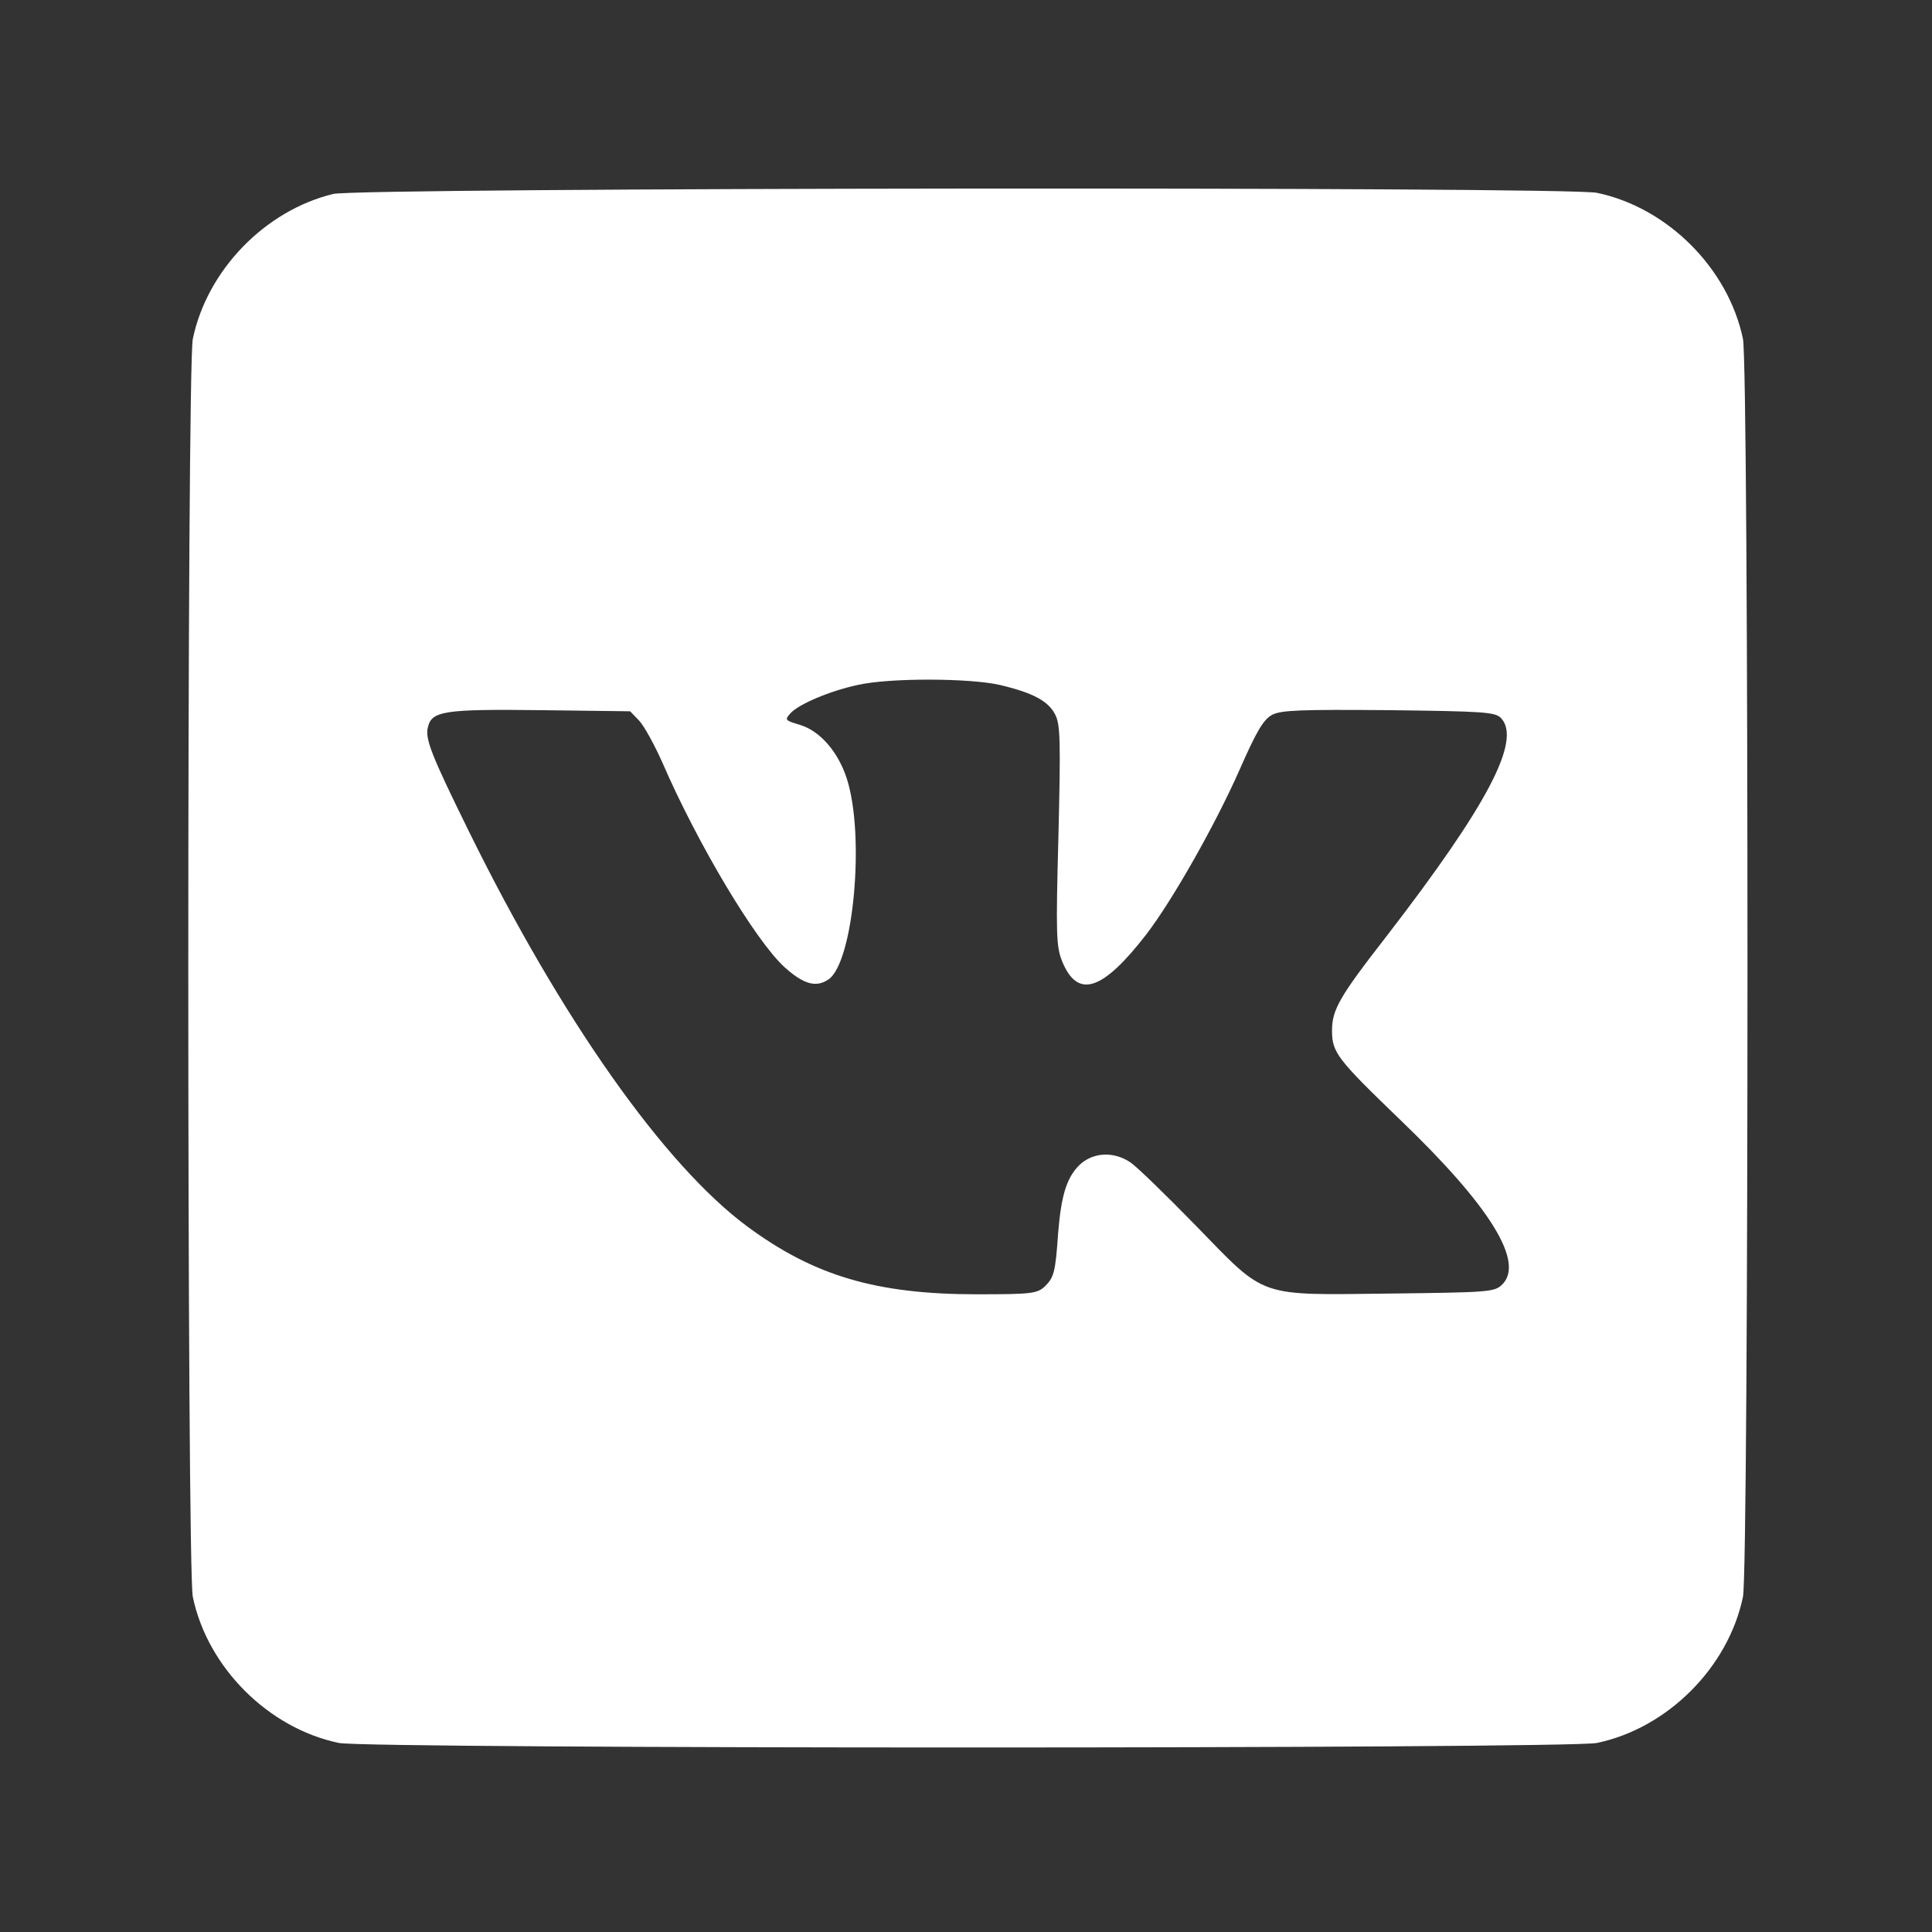 <?xml version="1.0" standalone="no"?>
<!DOCTYPE svg PUBLIC "-//W3C//DTD SVG 20010904//EN"
 "http://www.w3.org/TR/2001/REC-SVG-20010904/DTD/svg10.dtd">
<svg version="1.0" xmlns="http://www.w3.org/2000/svg"
 width="512pt" height="512pt" viewBox="0 0 512 512"
 preserveAspectRatio="xMidYMid meet">
<rect x="0" y="0" width="512" height="512" fill="#333333" stroke="none"/>
<g transform="translate(0,512) scale(0.1,-0.1)"
fill="#fff" stroke="none">
<path d="M883 4606 c-181 -44 -334 -202 -372 -384 -16 -75 -16 -3259 0 -3334
39 -187 200 -348 387 -387 75 -16 3259 -16 3334 0 187 39 348 200 387 387 16
75 16 3259 0 3334 -39 187 -200 348 -387 387 -81 17 -3279 14 -3349 -3z m1766
-1301 c89 -21 129 -43 147 -78 14 -26 15 -68 9 -321 -7 -263 -6 -295 10 -334
41 -100 107 -78 223 72 69 90 182 289 247 436 46 105 64 134 87 146 24 12 76
14 308 12 249 -3 281 -5 297 -20 57 -58 -34 -231 -304 -581 -123 -158 -143
-193 -143 -248 0 -58 13 -75 179 -235 242 -232 334 -382 270 -440 -19 -18 -42
-19 -291 -22 -359 -4 -330 -14 -518 179 -80 82 -158 158 -175 169 -45 30 -100
26 -135 -8 -34 -34 -48 -82 -56 -182 -7 -102 -11 -116 -36 -140 -20 -18 -35
-20 -179 -20 -267 0 -432 49 -609 180 -220 163 -492 549 -736 1044 -101 205
-118 248 -110 279 10 43 44 48 299 45 l237 -3 24 -25 c13 -14 40 -63 61 -110
93 -215 247 -473 324 -543 50 -45 83 -55 116 -33 67 44 98 382 49 533 -23 71
-71 126 -124 142 -40 12 -41 13 -25 31 22 24 104 59 179 75 85 19 295 18 375
0z"/>
</g>
</svg>
